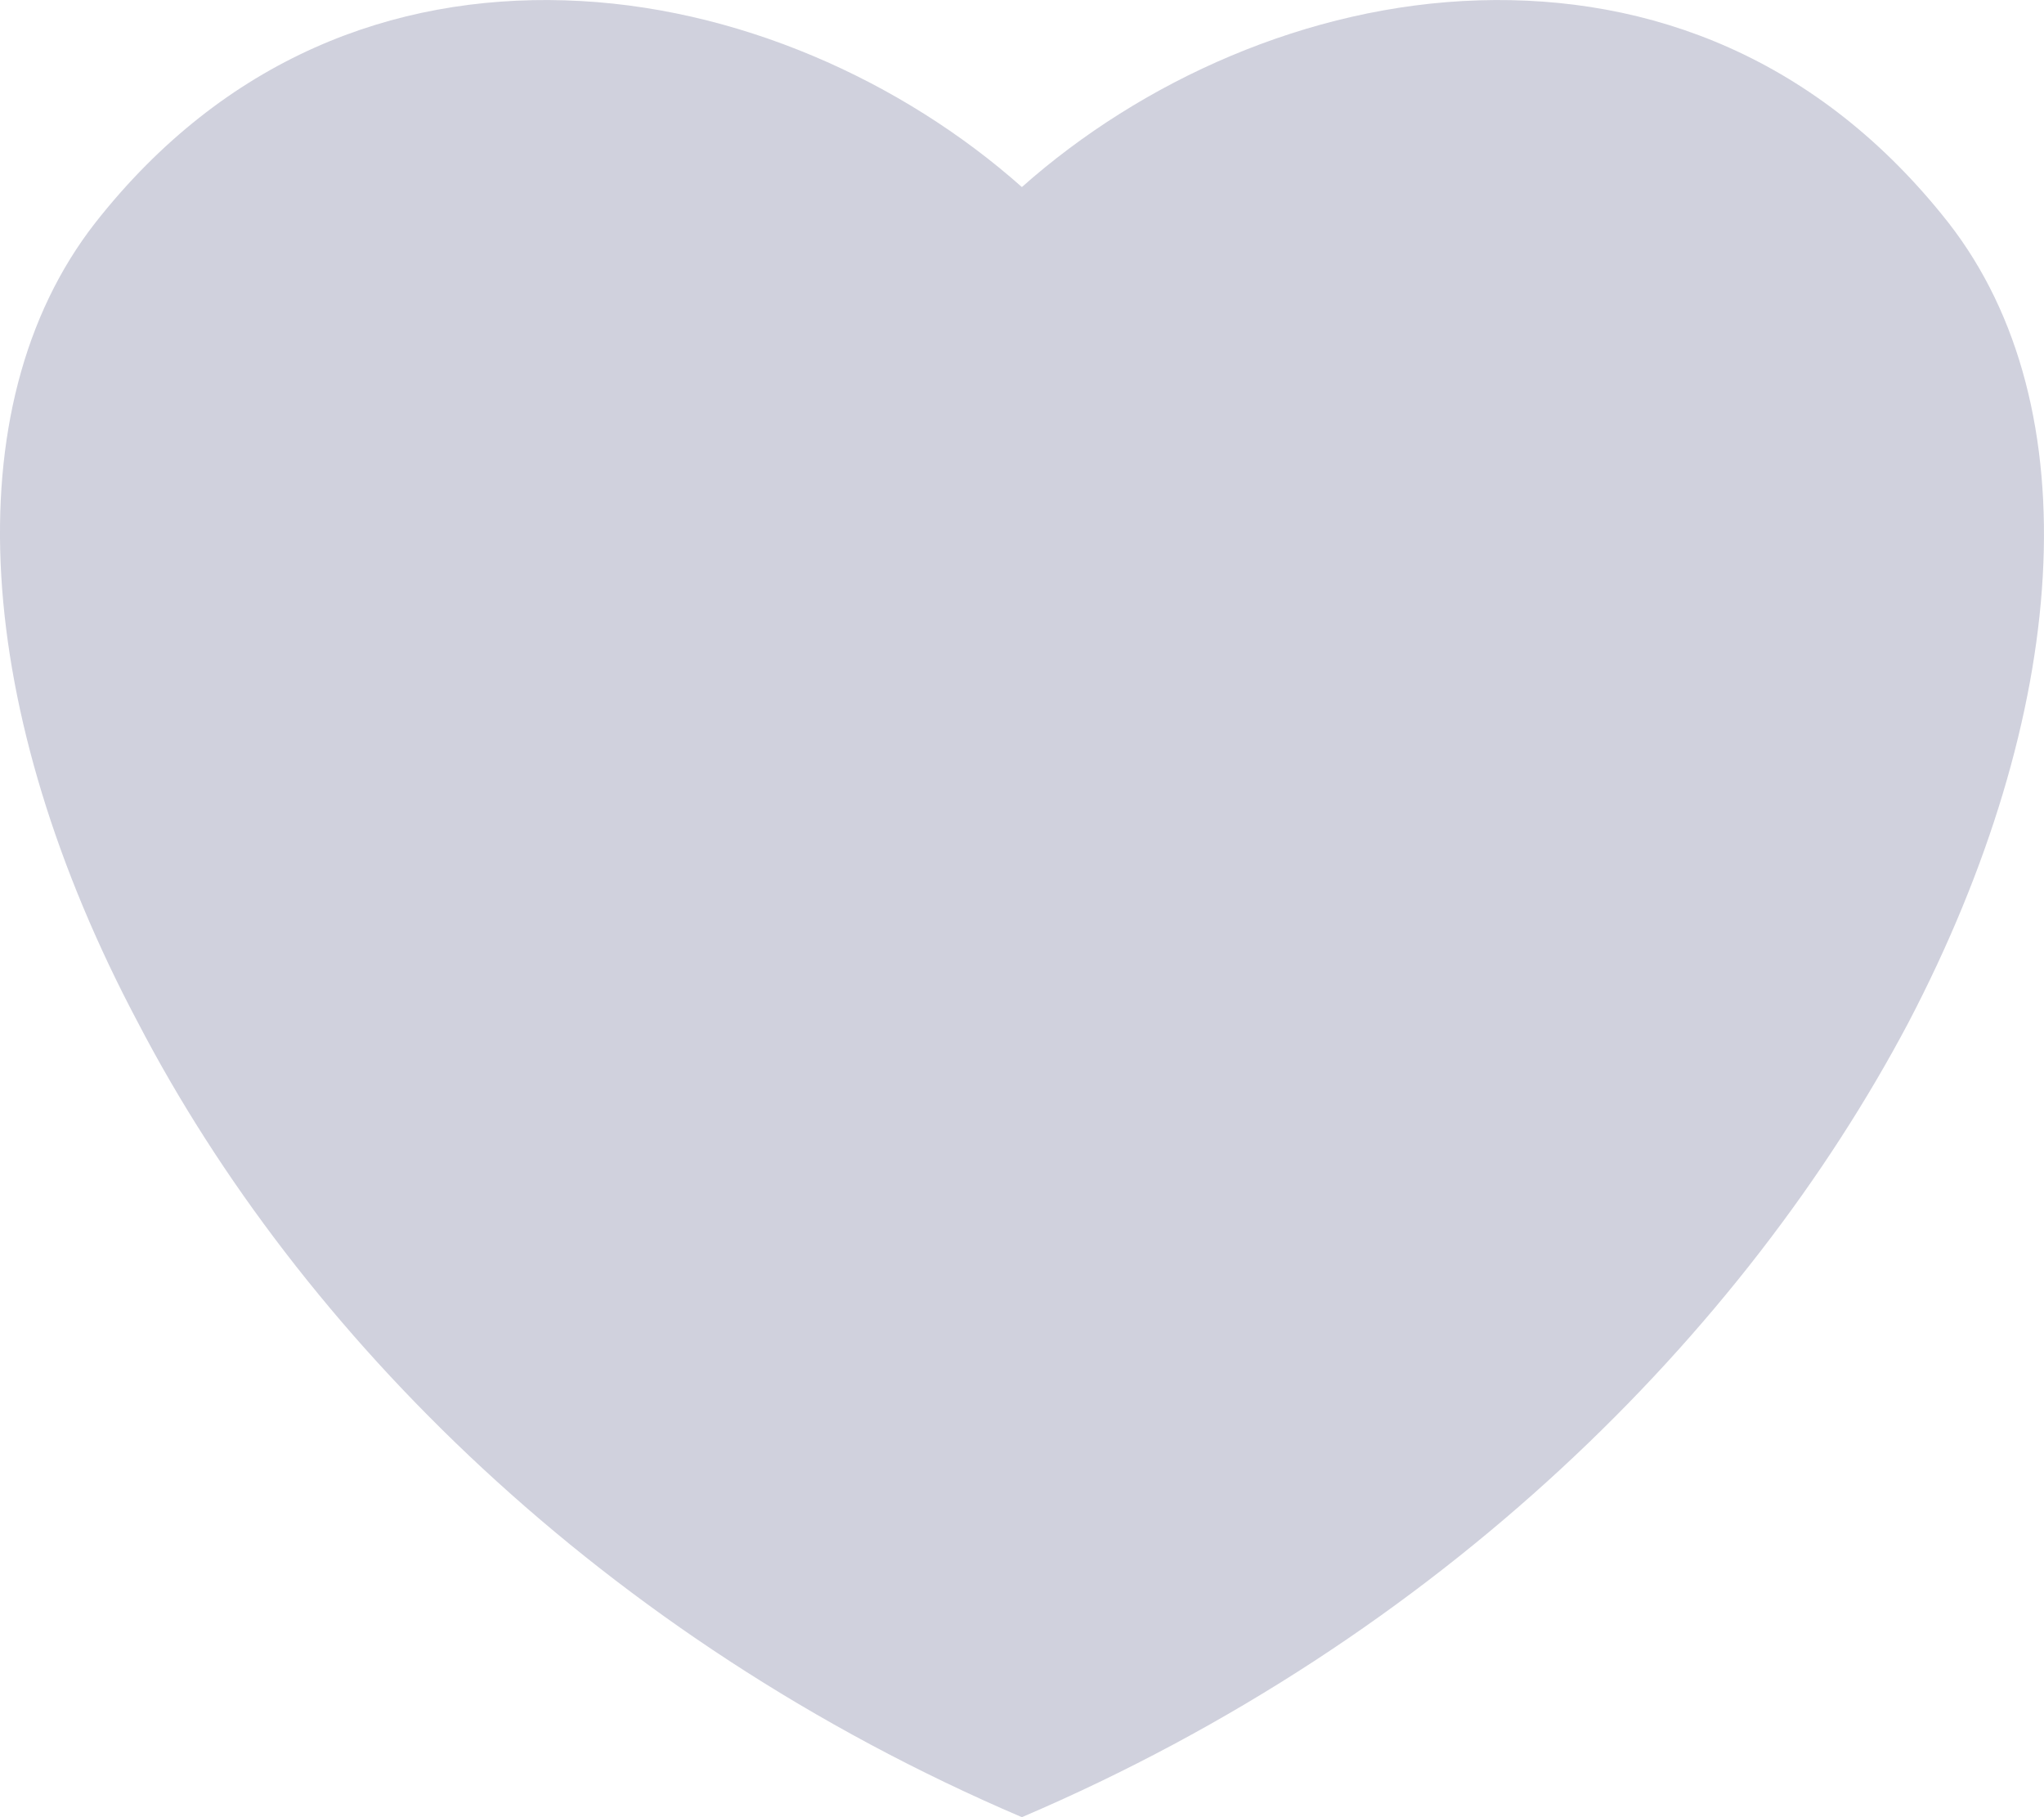 <svg width="18" height="16" viewBox="0 0 18 16" fill="none" xmlns="http://www.w3.org/2000/svg">
<path d="M8.999 16C12.692 14.423 15.364 11.73 16.806 9.004C18.225 6.289 18.424 3.585 17.16 1.963C16.018 0.509 14.532 -0.043 13.024 0.003C11.516 0.048 10.052 0.712 8.999 1.647C7.946 0.712 6.482 0.048 4.974 0.003C3.466 -0.043 1.98 0.509 0.838 1.963C-0.427 3.585 -0.227 6.289 1.215 9.004C2.634 11.73 5.306 14.423 8.999 16Z" fill="#141B56" fill-opacity="0.2"/>
</svg>
